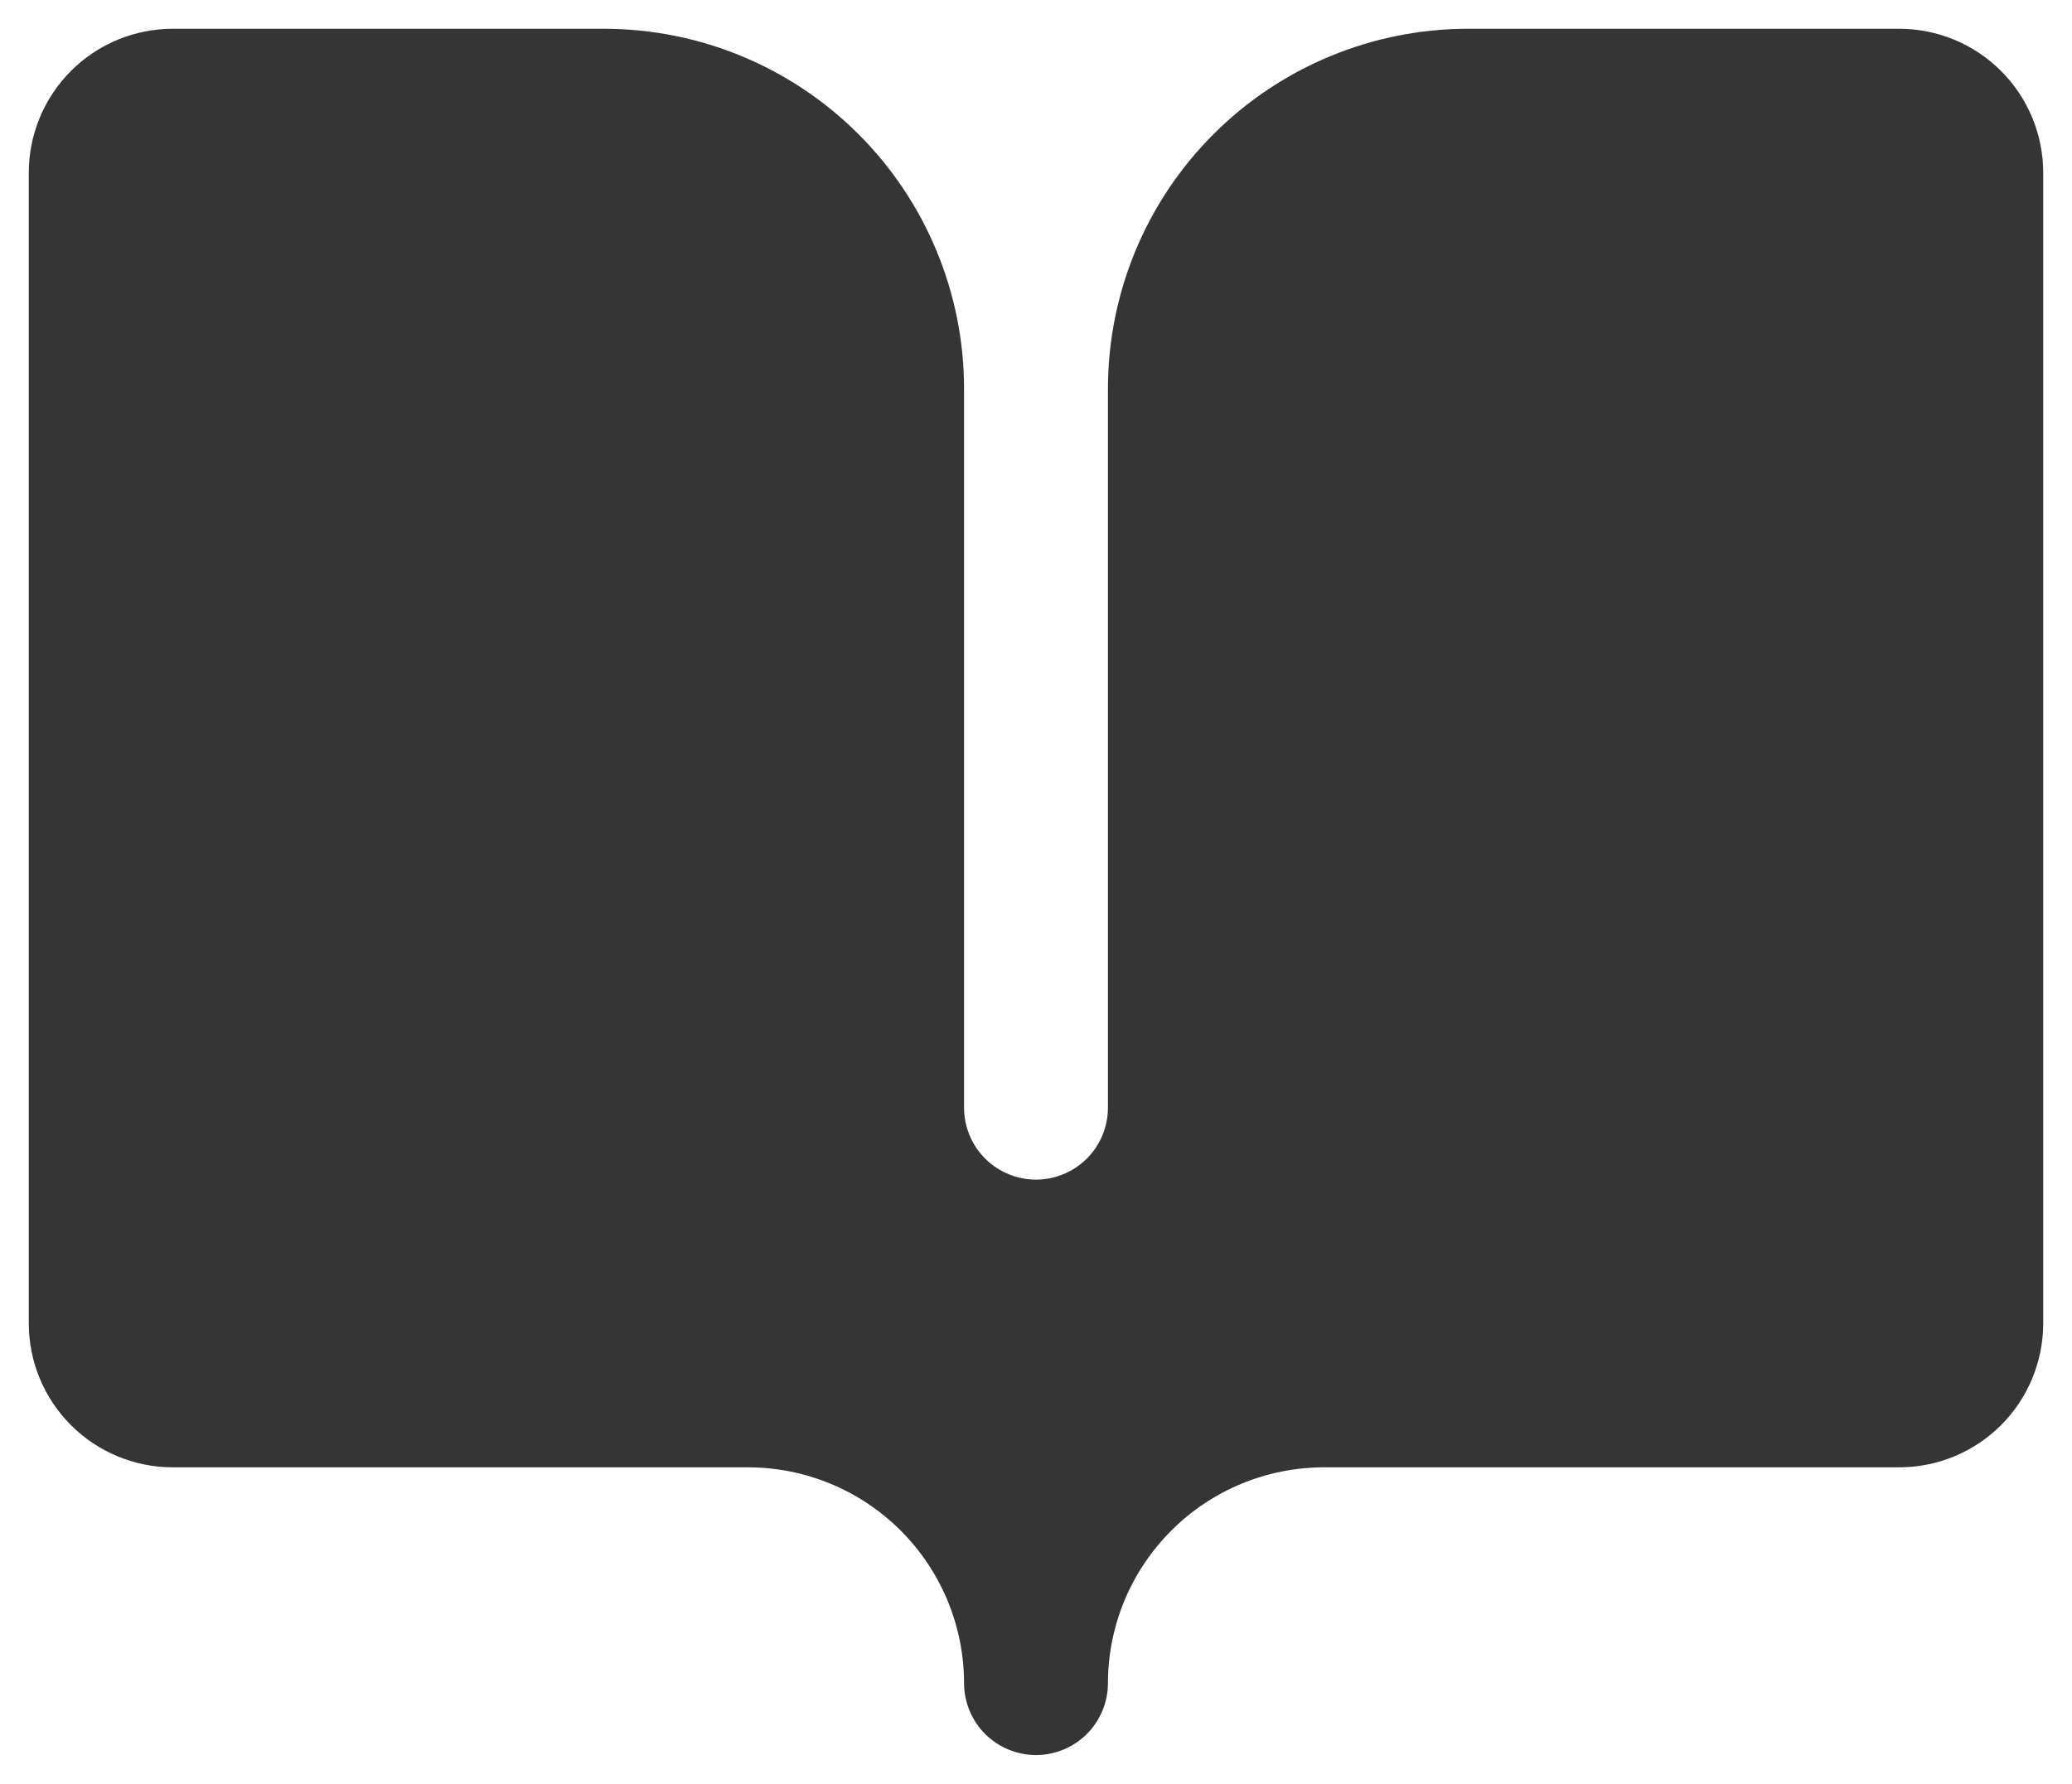 <svg width="36" height="31" viewBox="0 0 36 31" fill="none" xmlns="http://www.w3.org/2000/svg">
<path d="M13 25.5C13.994 25.501 14.947 25.897 15.65 26.6C16.353 27.303 16.749 28.256 16.75 29.25C16.75 29.581 16.882 29.899 17.116 30.134C17.351 30.368 17.669 30.5 18 30.5C18.331 30.5 18.649 30.368 18.884 30.134C19.118 29.899 19.25 29.581 19.25 29.25C19.251 28.256 19.647 27.303 20.35 26.6C21.053 25.897 22.006 25.501 23 25.5H33C33.663 25.499 34.298 25.236 34.767 24.767C35.236 24.298 35.499 23.663 35.5 23V3C35.499 2.337 35.236 1.702 34.767 1.233C34.298 0.764 33.663 0.501 33 0.5H25.5C23.843 0.502 22.254 1.161 21.083 2.333C19.911 3.504 19.252 5.093 19.25 6.75V19.25C19.25 19.581 19.118 19.899 18.884 20.134C18.649 20.368 18.331 20.5 18 20.5C17.669 20.5 17.351 20.368 17.116 20.134C16.882 19.899 16.75 19.581 16.75 19.25V6.75C16.748 5.093 16.089 3.504 14.917 2.333C13.746 1.161 12.157 0.502 10.5 0.5H3C2.337 0.501 1.702 0.764 1.233 1.233C0.764 1.702 0.501 2.337 0.5 3V23C0.501 23.663 0.764 24.298 1.233 24.767C1.702 25.236 2.337 25.499 3 25.5H13Z" fill="#353535"/>
</svg>
